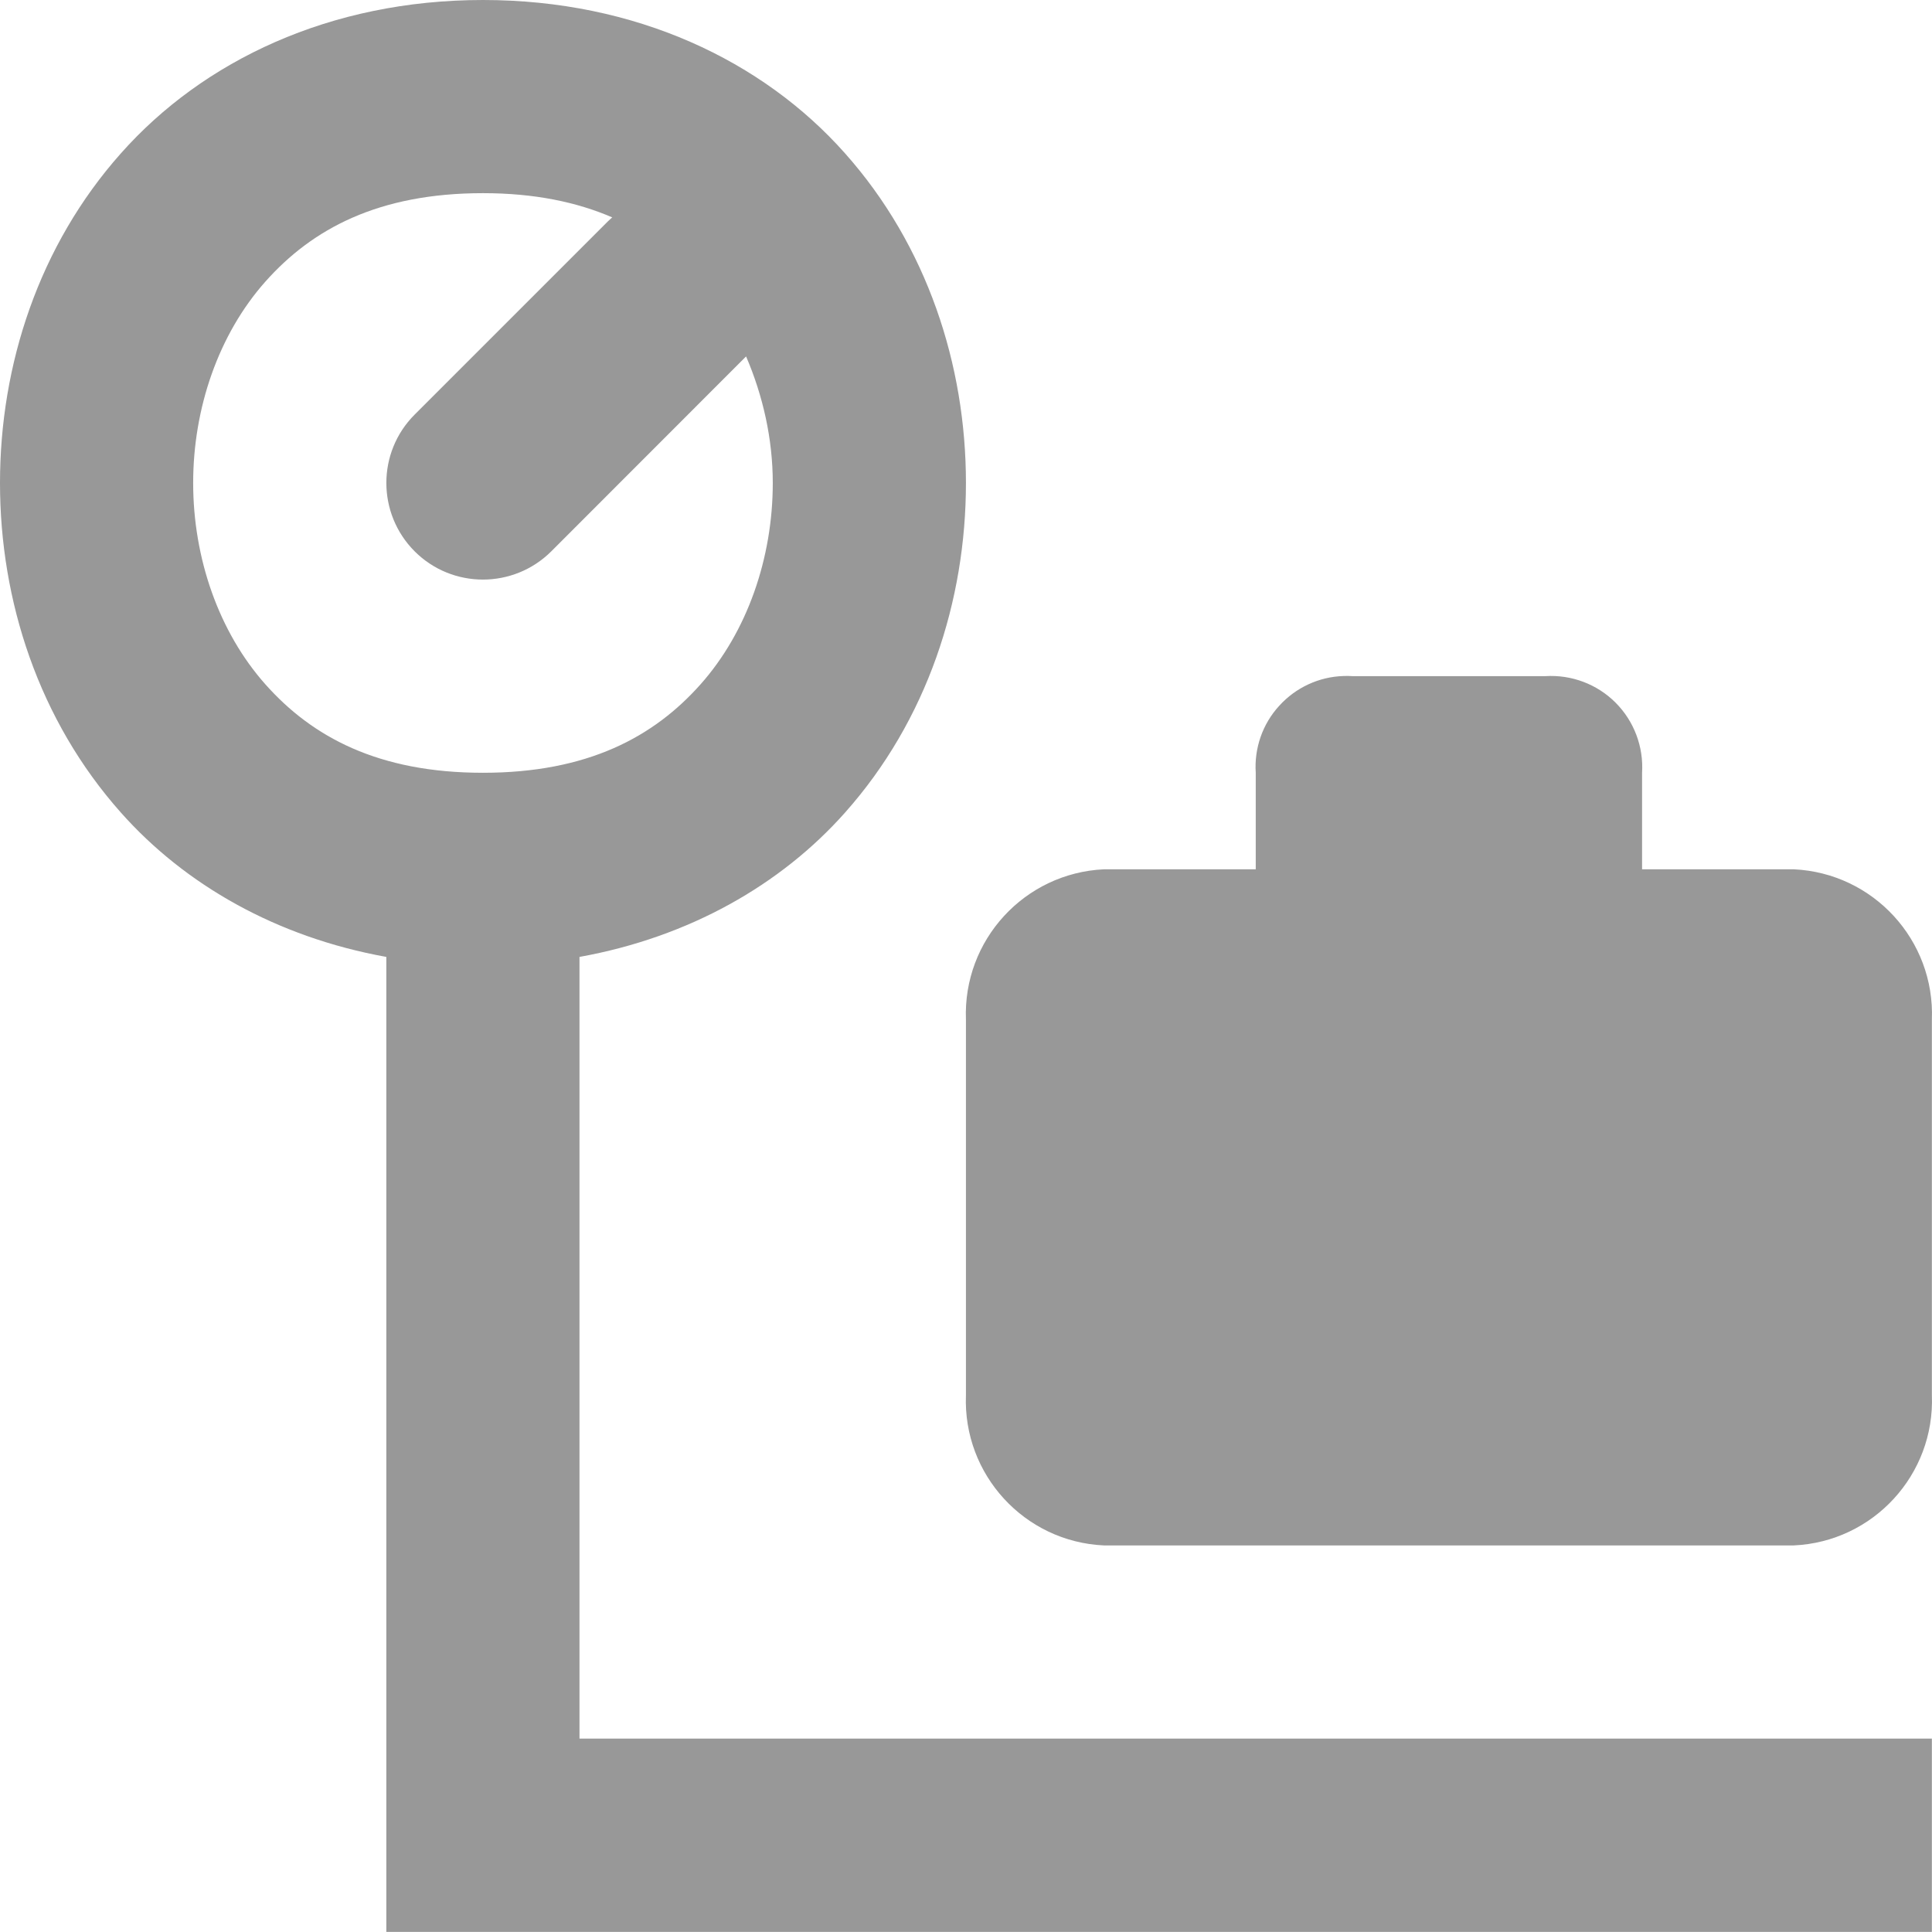 <?xml version="1.0" encoding="utf-8"?>
<svg width="15.633px" height="15.632px" viewBox="0 0 15.633 15.632" version="1.1" xmlns:xlink="http://www.w3.org/1999/xlink" xmlns="http://www.w3.org/2000/svg">
  <path d="M10.872 5.47C10.673 5.476 10.485 5.563 10.351 5.711C10.216 5.858 10.148 6.054 10.161 6.253C10.161 6.253 10.161 7.034 10.161 7.034C10.161 7.034 8.933 7.034 8.933 7.034C8.29 7.064 7.791 7.607 7.816 8.251C7.816 8.251 7.816 11.289 7.816 11.289C7.791 11.932 8.29 12.476 8.933 12.505C8.933 12.505 14.514 12.505 14.514 12.505C15.158 12.476 15.657 11.932 15.632 11.289C15.632 11.289 15.632 8.251 15.632 8.251C15.657 7.607 15.158 7.064 14.514 7.034C14.514 7.034 13.287 7.034 13.287 7.034C13.287 7.034 13.287 6.253 13.287 6.253C13.3 6.042 13.222 5.835 13.072 5.685C12.923 5.536 12.716 5.458 12.505 5.471C12.505 5.471 10.942 5.471 10.942 5.471C10.919 5.469 10.895 5.469 10.872 5.47C10.872 5.47 10.872 5.47 10.872 5.47ZM3.908 1.563C4.327 1.563 4.669 1.636 4.954 1.759C4.942 1.769 4.93 1.781 4.918 1.792C4.918 1.792 3.355 3.355 3.355 3.355C3.05 3.66 3.05 4.155 3.355 4.461C3.66 4.766 4.155 4.766 4.461 4.461C4.461 4.461 6.024 2.897 6.024 2.897C6.028 2.893 6.033 2.888 6.037 2.884C6.173 3.201 6.253 3.55 6.253 3.908C6.253 4.516 6.046 5.113 5.668 5.538C5.29 5.963 4.755 6.253 3.908 6.253C3.061 6.253 2.526 5.963 2.148 5.538C1.77 5.113 1.563 4.516 1.563 3.908C1.563 3.3 1.77 2.703 2.148 2.278C2.526 1.853 3.061 1.563 3.908 1.563C3.908 1.563 3.908 1.563 3.908 1.563ZM3.908 0C2.67 0 1.643 0.492 0.979 1.24C0.314 1.987 0 2.953 0 3.908C0 4.863 0.314 5.829 0.979 6.576C1.497 7.159 2.238 7.583 3.126 7.743C3.126 7.743 3.126 15.632 3.126 15.632L15.632 15.632L15.632 14.068L4.689 14.068C4.689 14.068 4.689 7.743 4.689 7.743C5.577 7.583 6.319 7.159 6.837 6.576C7.502 5.829 7.816 4.863 7.816 3.908C7.816 2.953 7.502 1.987 6.837 1.24C6.173 0.492 5.145 0 3.908 0Z" id="icons8_baggage_weight" fill="#989898" fill-rule="evenodd" stroke="none" />
</svg>